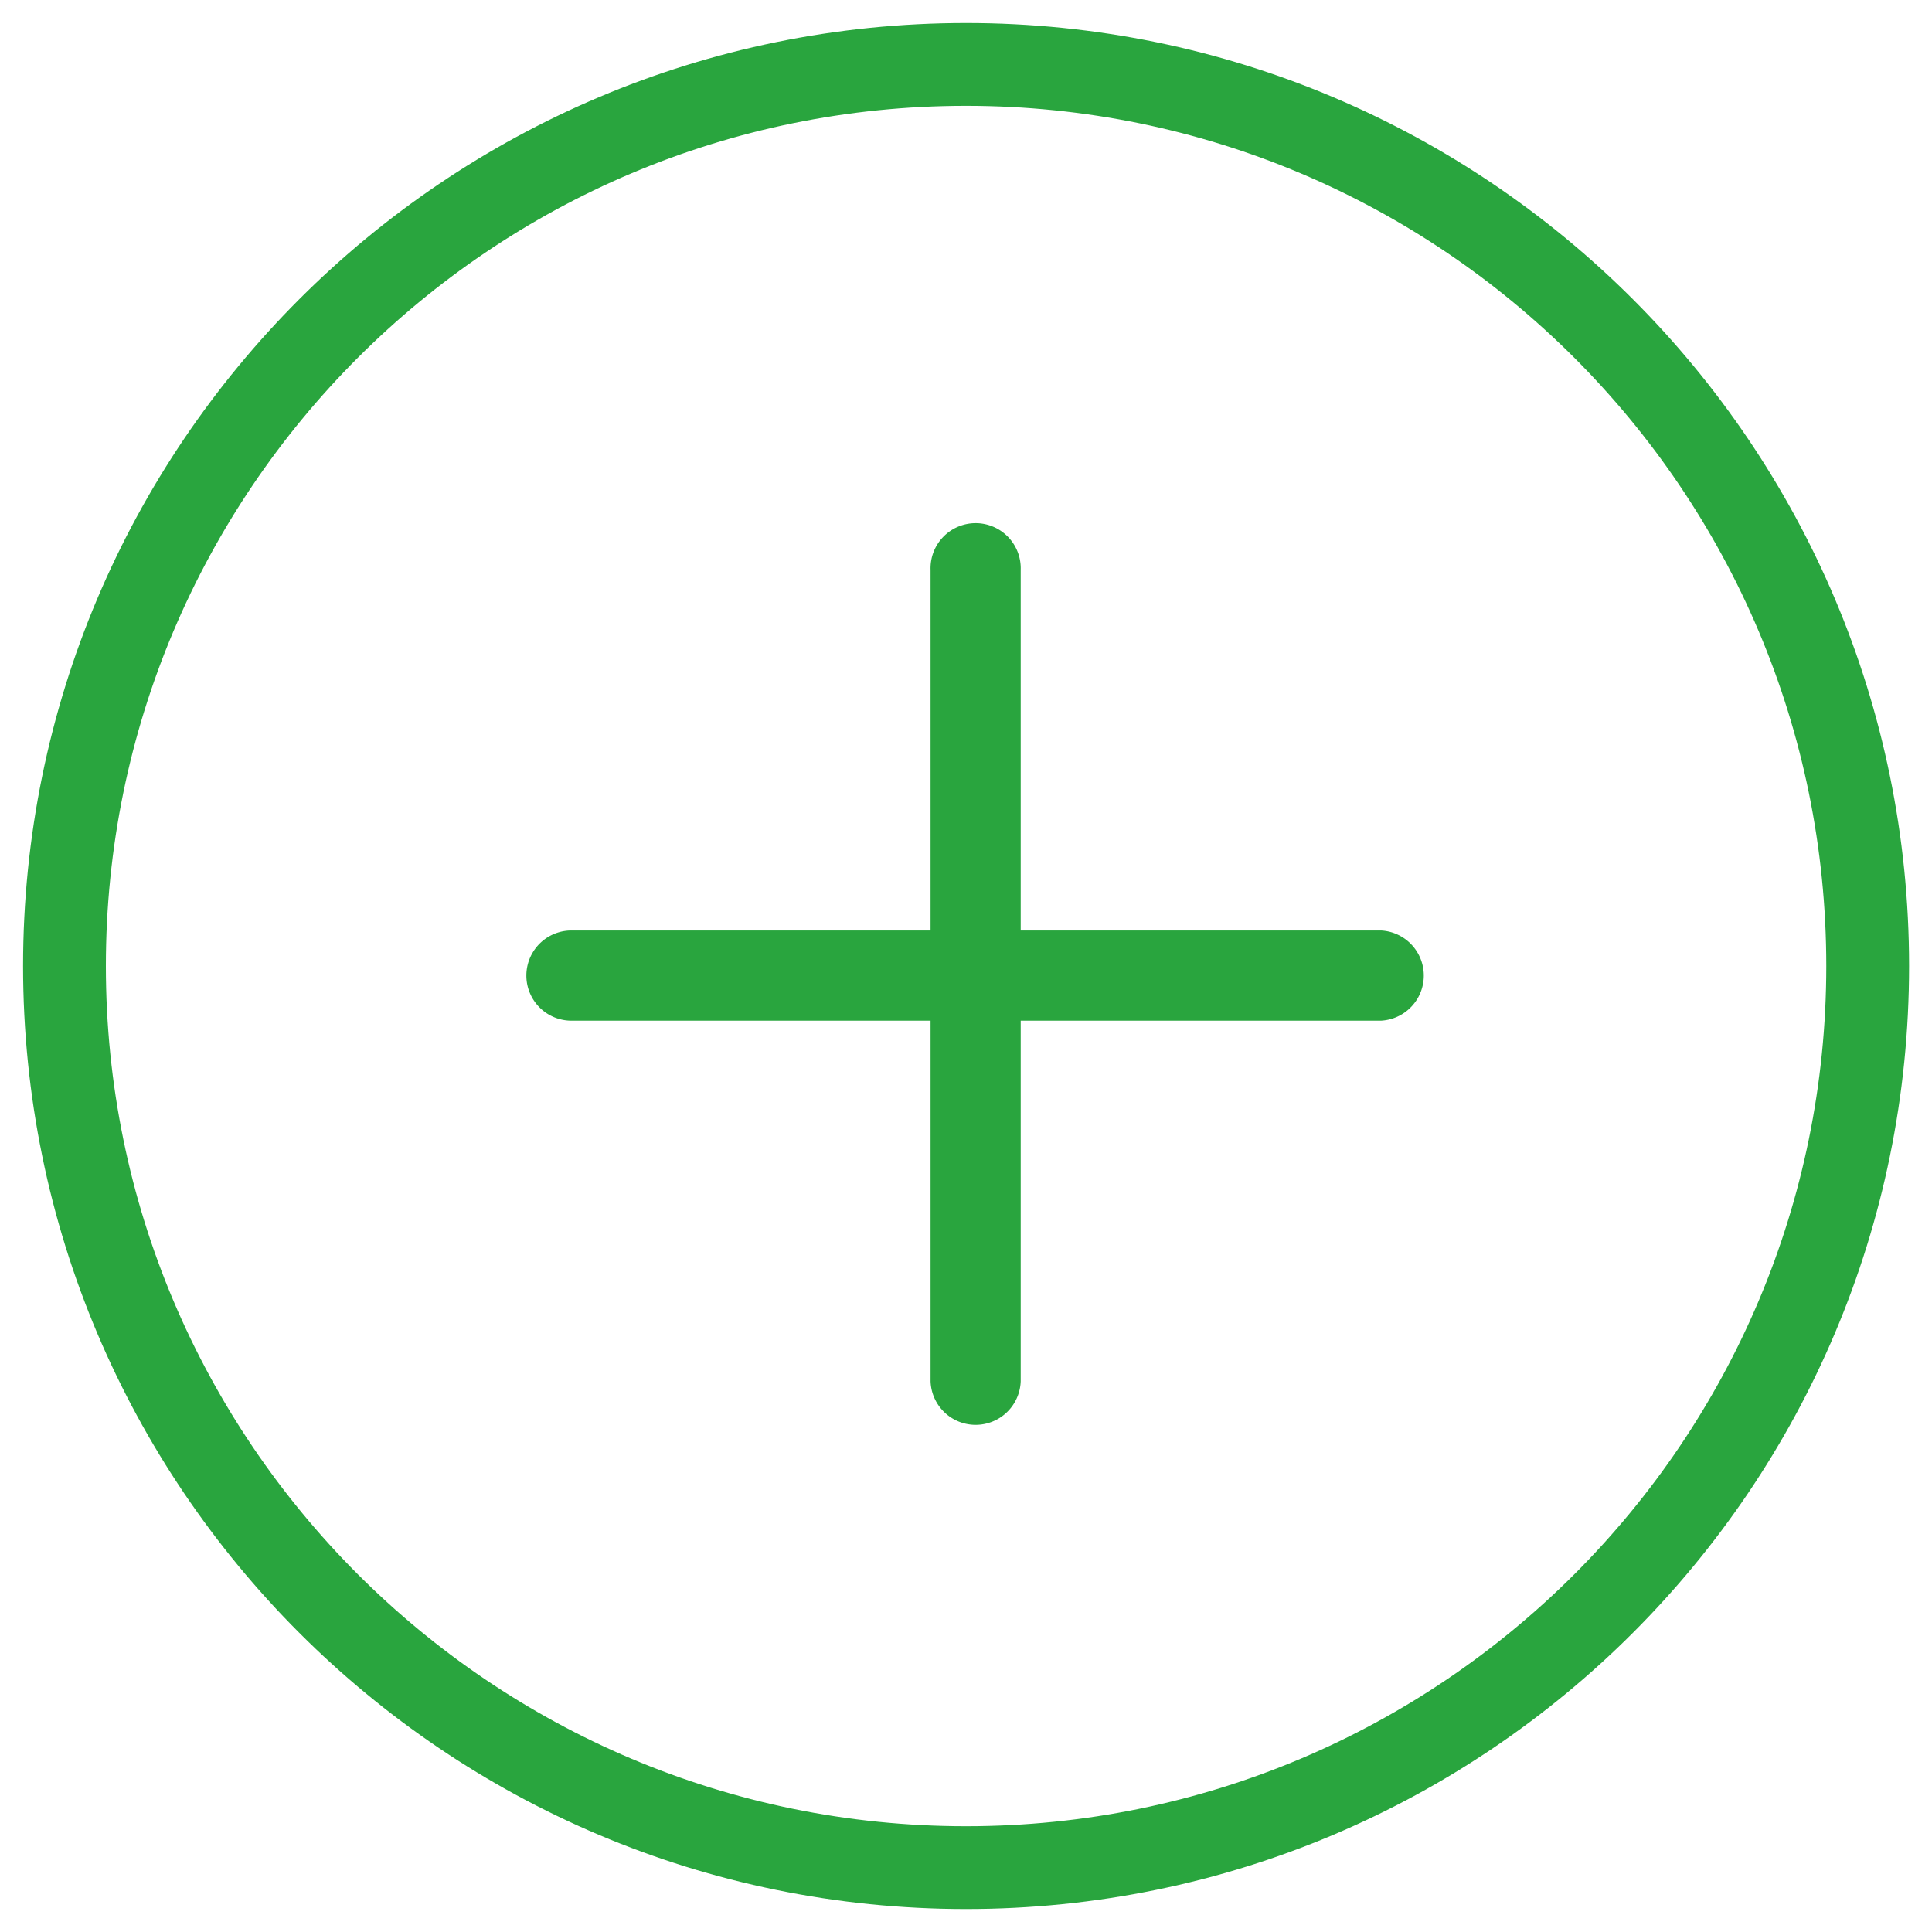 <svg width="35" height="35" fill="none" xmlns="http://www.w3.org/2000/svg"><path d="M17.501 33.834c9.021 0 16.334-7.313 16.334-16.334 0-9.02-7.313-16.333-16.334-16.333-9.02 0-16.333 7.313-16.333 16.333 0 9.021 7.313 16.334 16.333 16.334Z" stroke="#29A53E" stroke-width="1.5"/><path d="M25.024 16.857h-6.533v-6.534a.817.817 0 1 0-1.633 0v6.534h-6.534a.817.817 0 0 0 0 1.633h6.534v6.534a.817.817 0 0 0 1.633 0V18.49h6.534a.818.818 0 0 0 0-1.633Z" fill="#29A53E"/></svg>